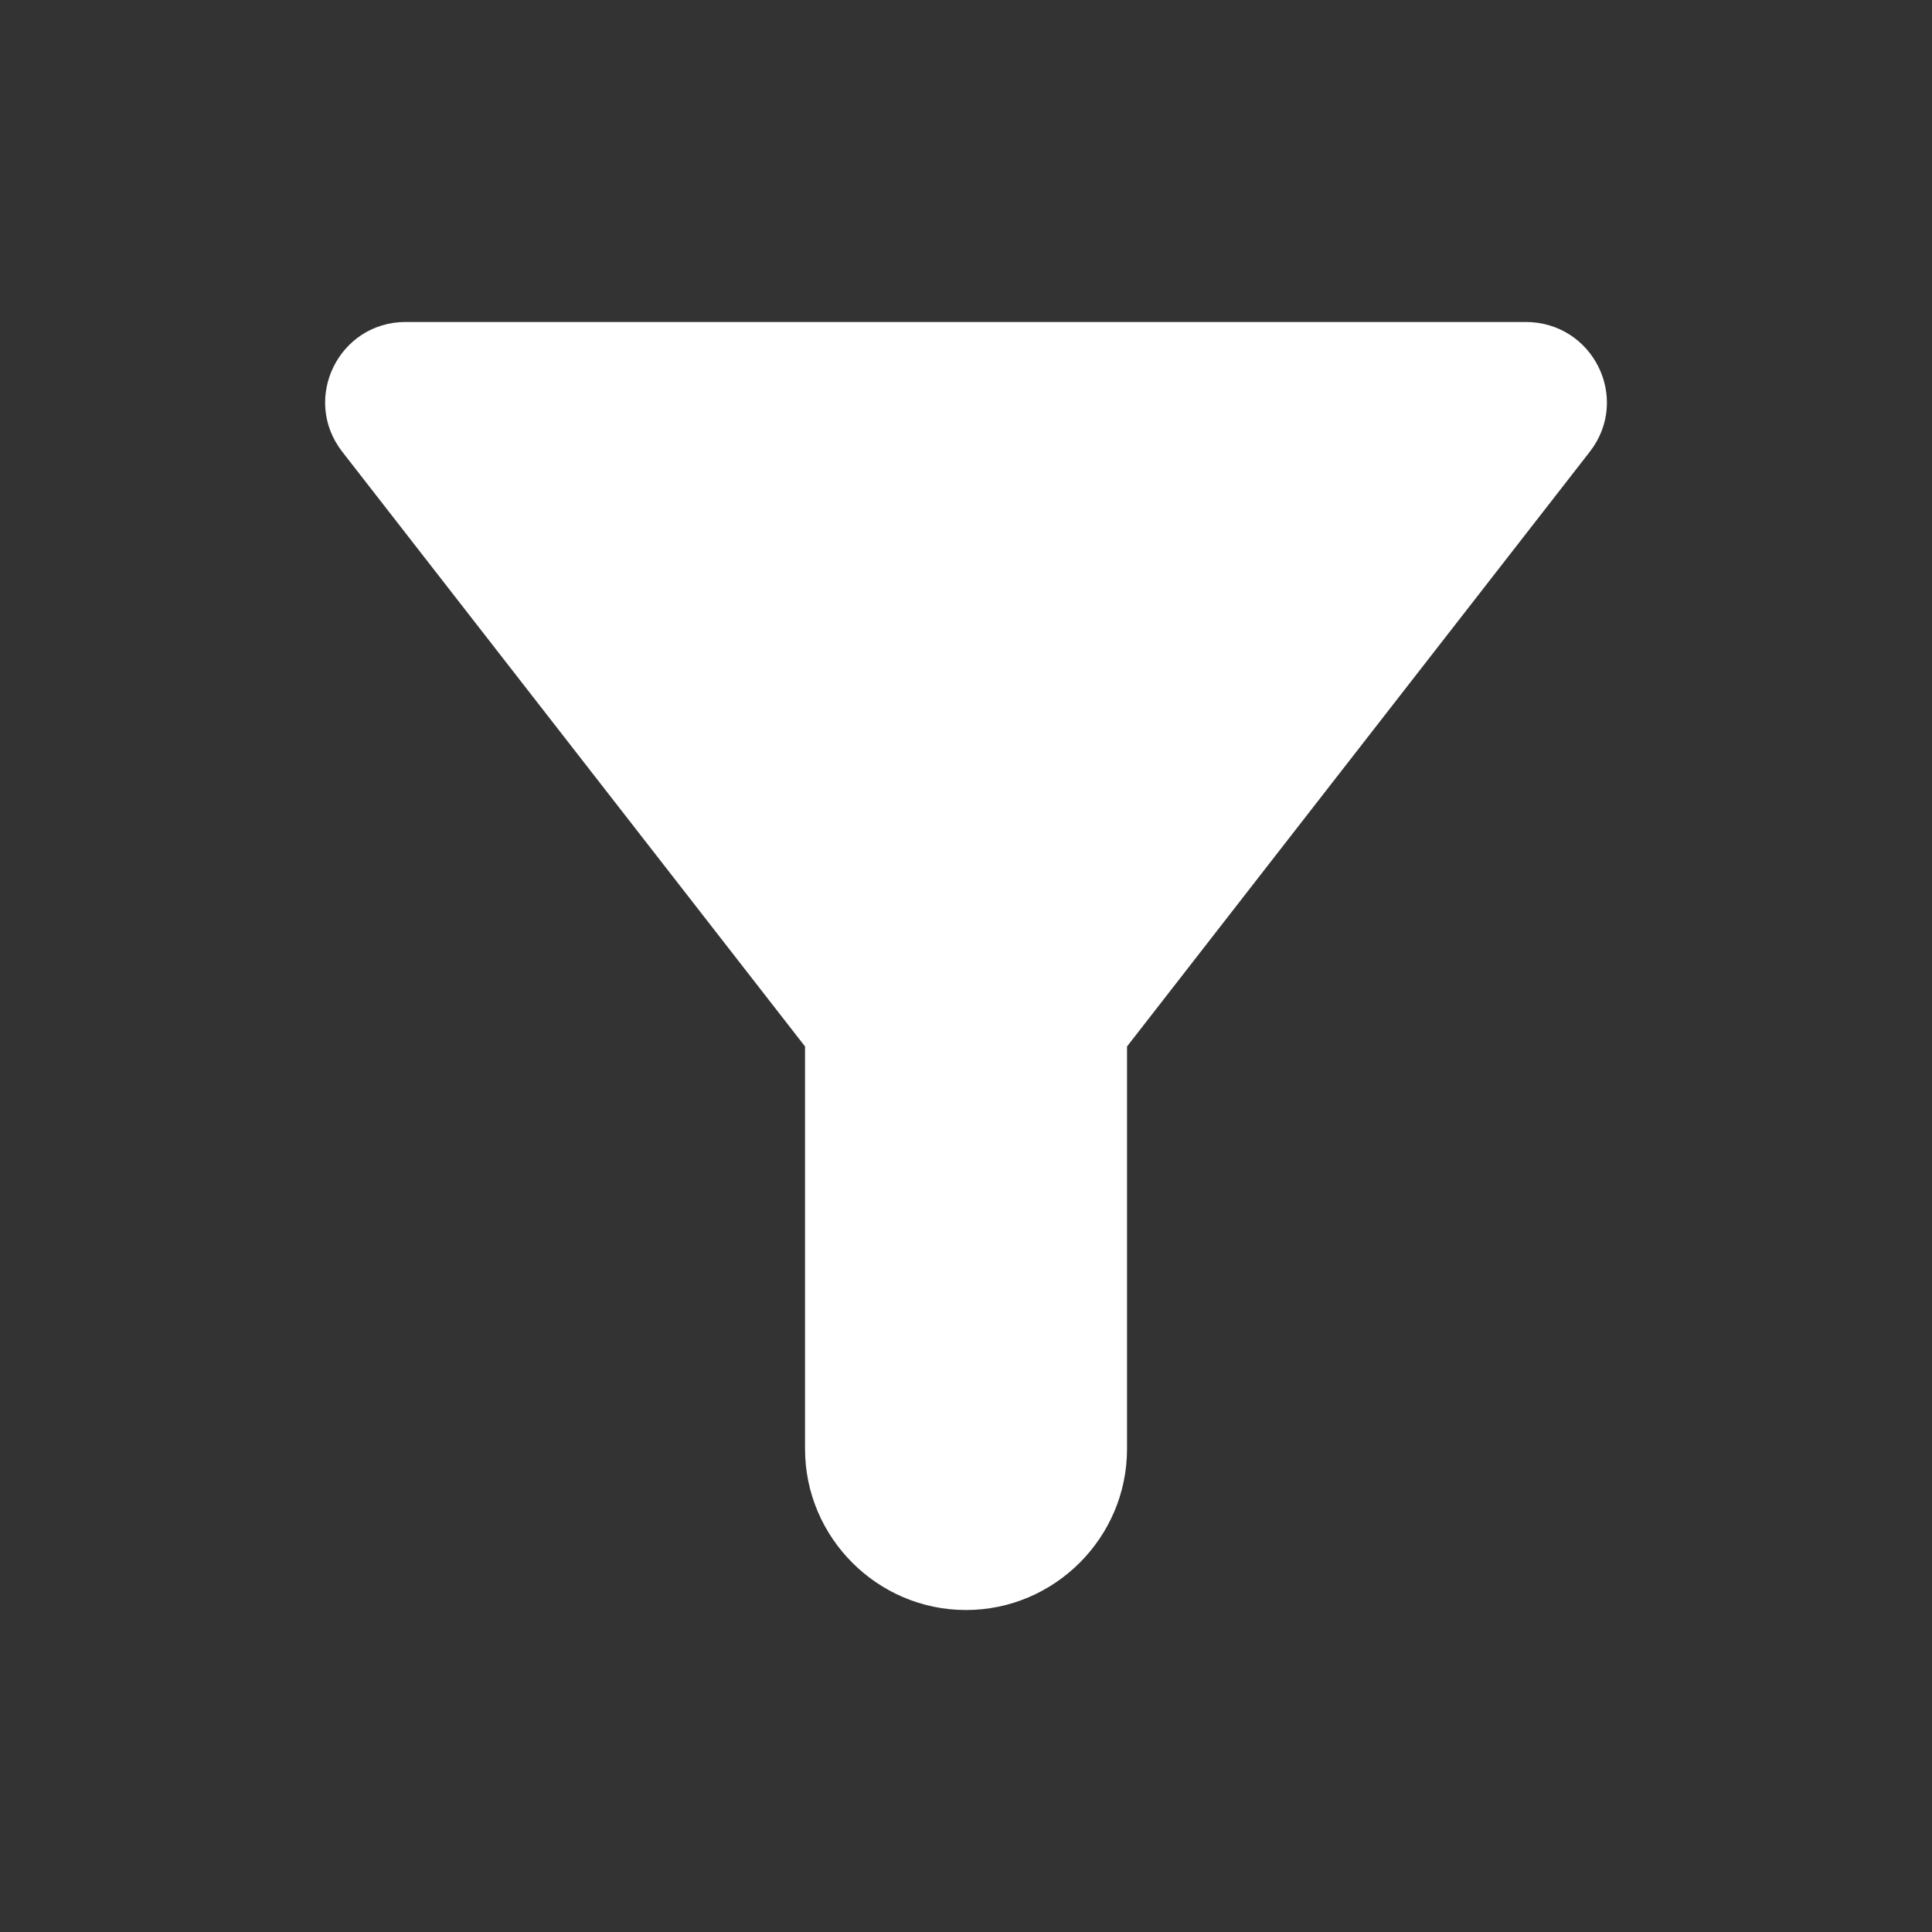 <svg width="32" height="32" viewBox="0 0 32 32" fill="none" xmlns="http://www.w3.org/2000/svg">
<rect x="0" y="0" width="32" height="32" fill="#333333" stroke="none"/>
<path d="M5.667 7.48C8.76 11.453 13.334 17.333 13.334 17.333V24C13.334 25.467 14.534 26.667 16 26.667C17.467 26.667 18.667 25.467 18.667 24V17.333C18.667 17.333 23.24 11.453 26.334 7.48C27.014 6.6 26.387 5.333 25.267 5.333H6.72C5.614 5.333 4.987 6.6 5.667 7.48Z" fill="white"/>
</svg>
